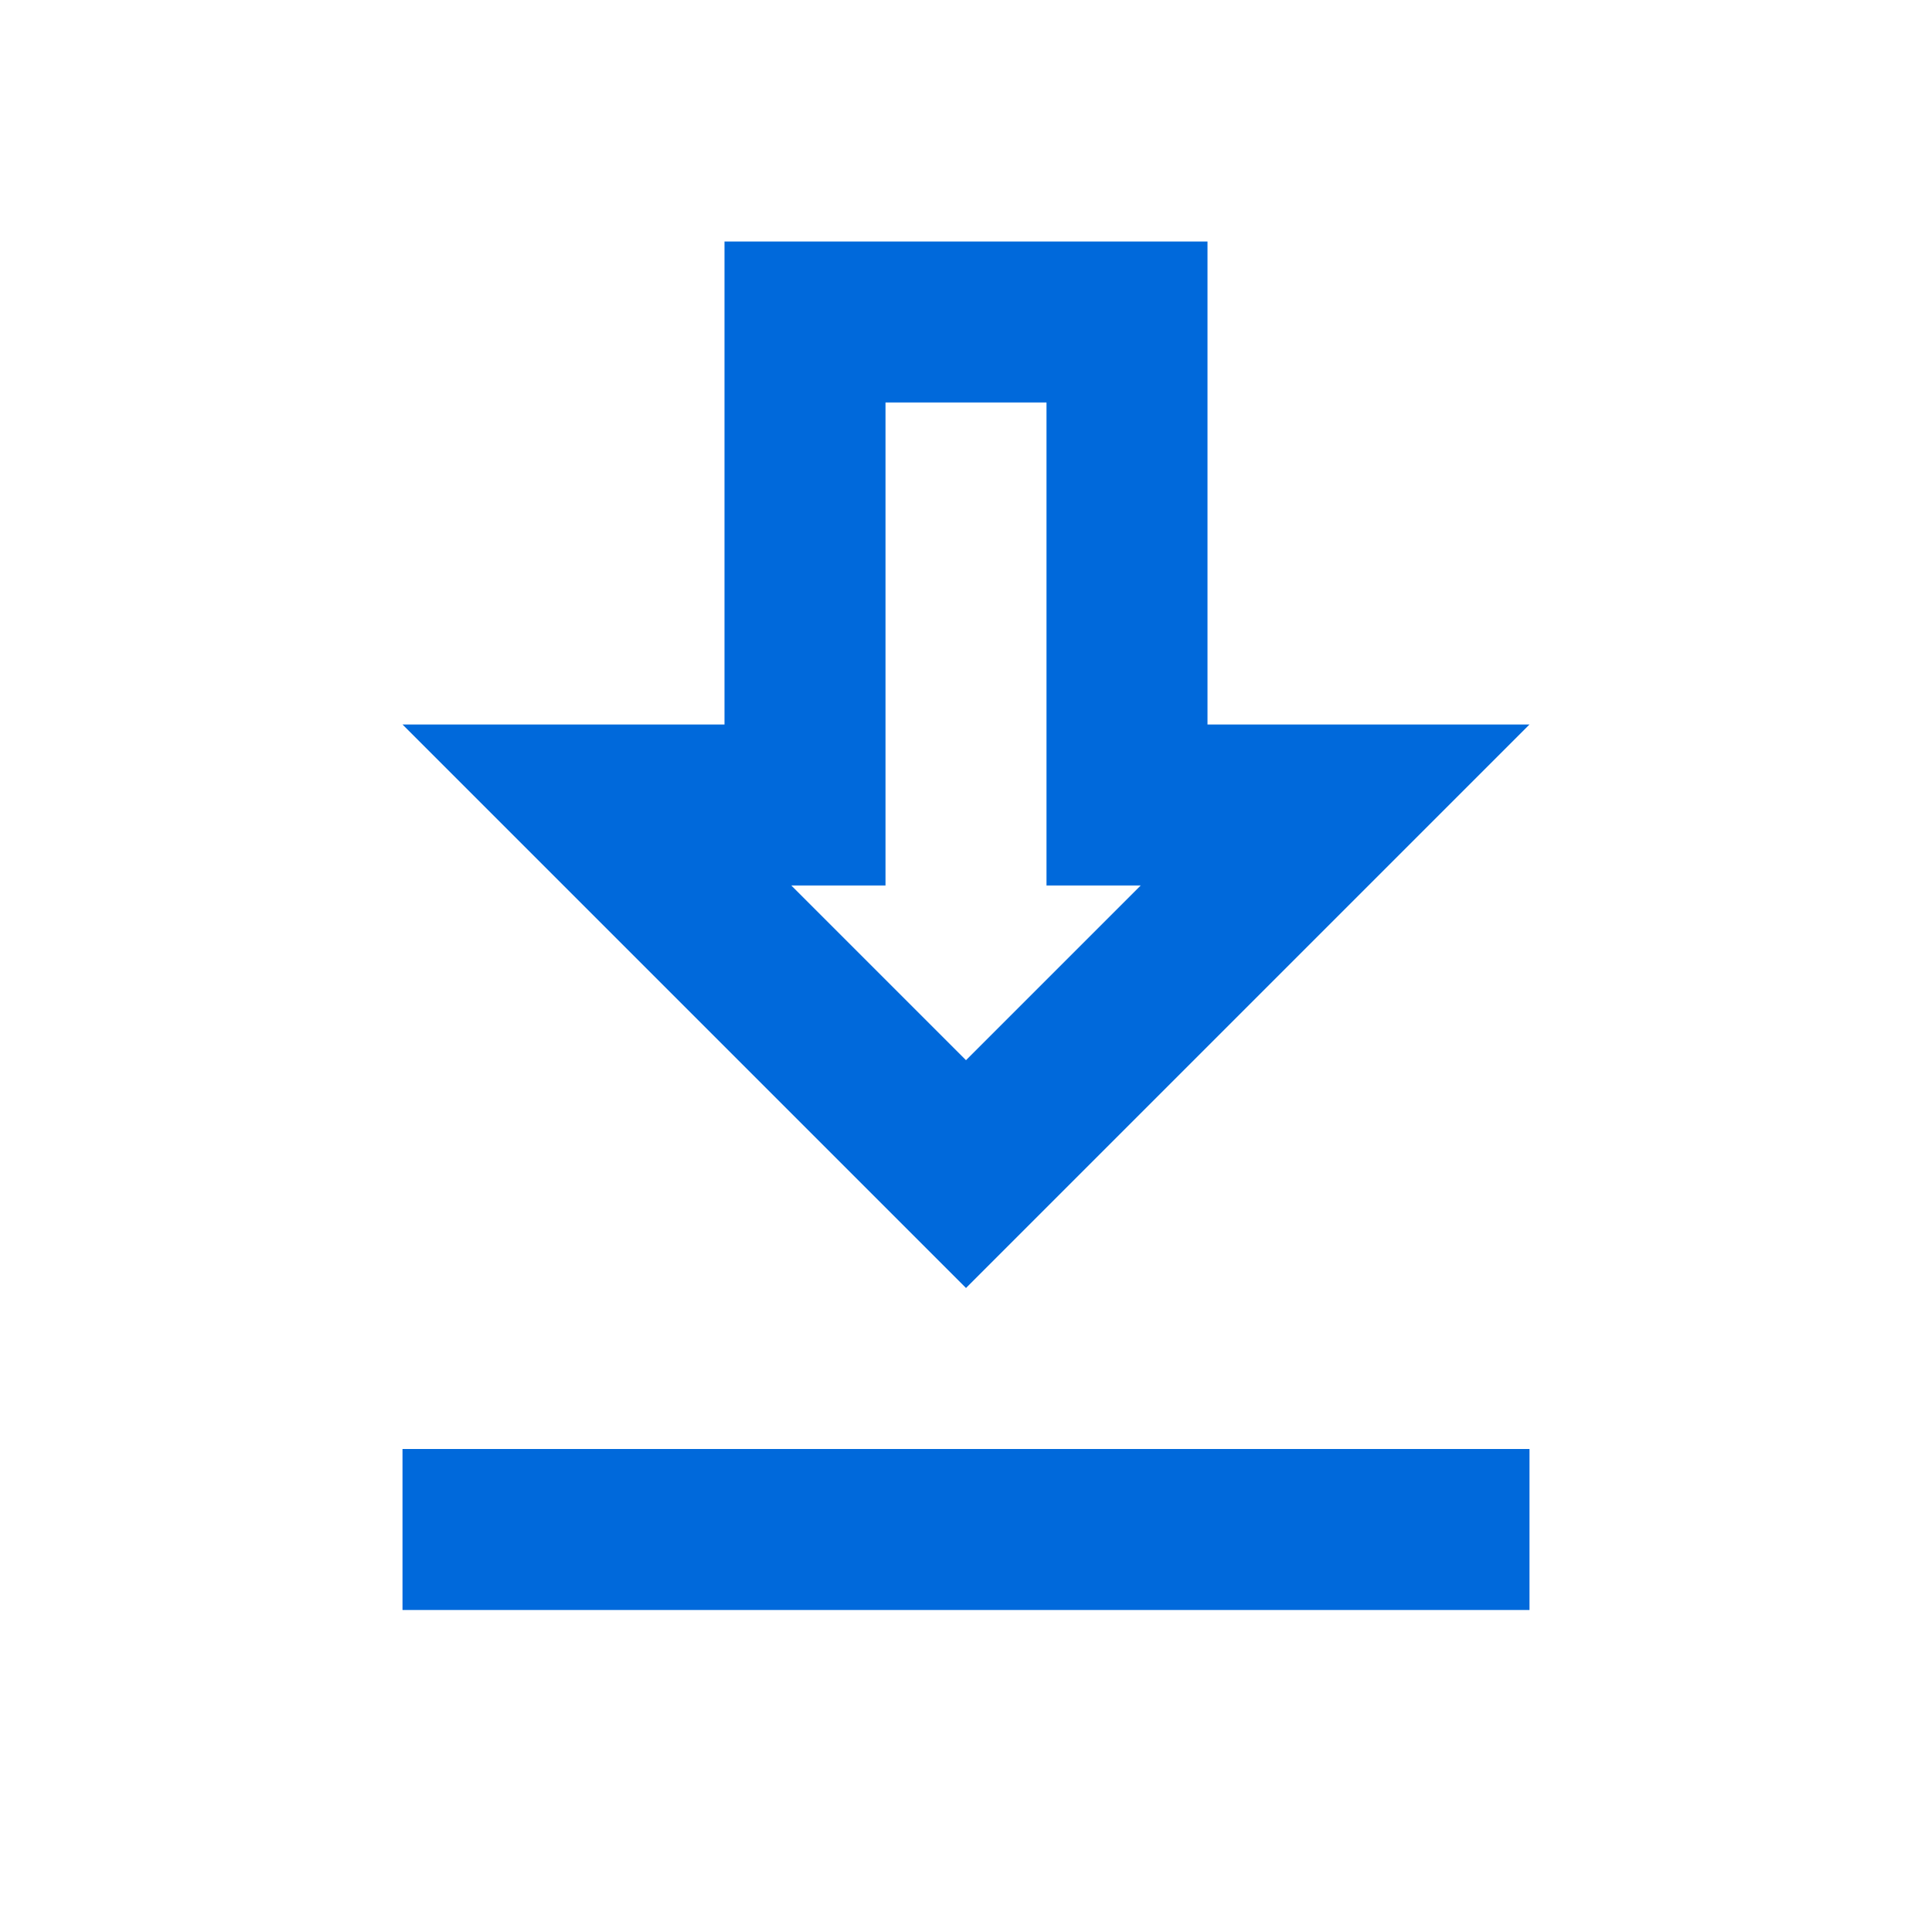 <svg xmlns="http://www.w3.org/2000/svg" viewBox="0 0 24 24" fill="#0069db" width="24px" height="24px"><path d="M0 0h24v24H0V0z" fill="none"/><path d="M13 5v6h1.17L12 13.17 9.83 11H11V5h2m2-2H9v6H5l7 7 7-7h-4V3zm4 15H5v2h14v-2z"/></svg>